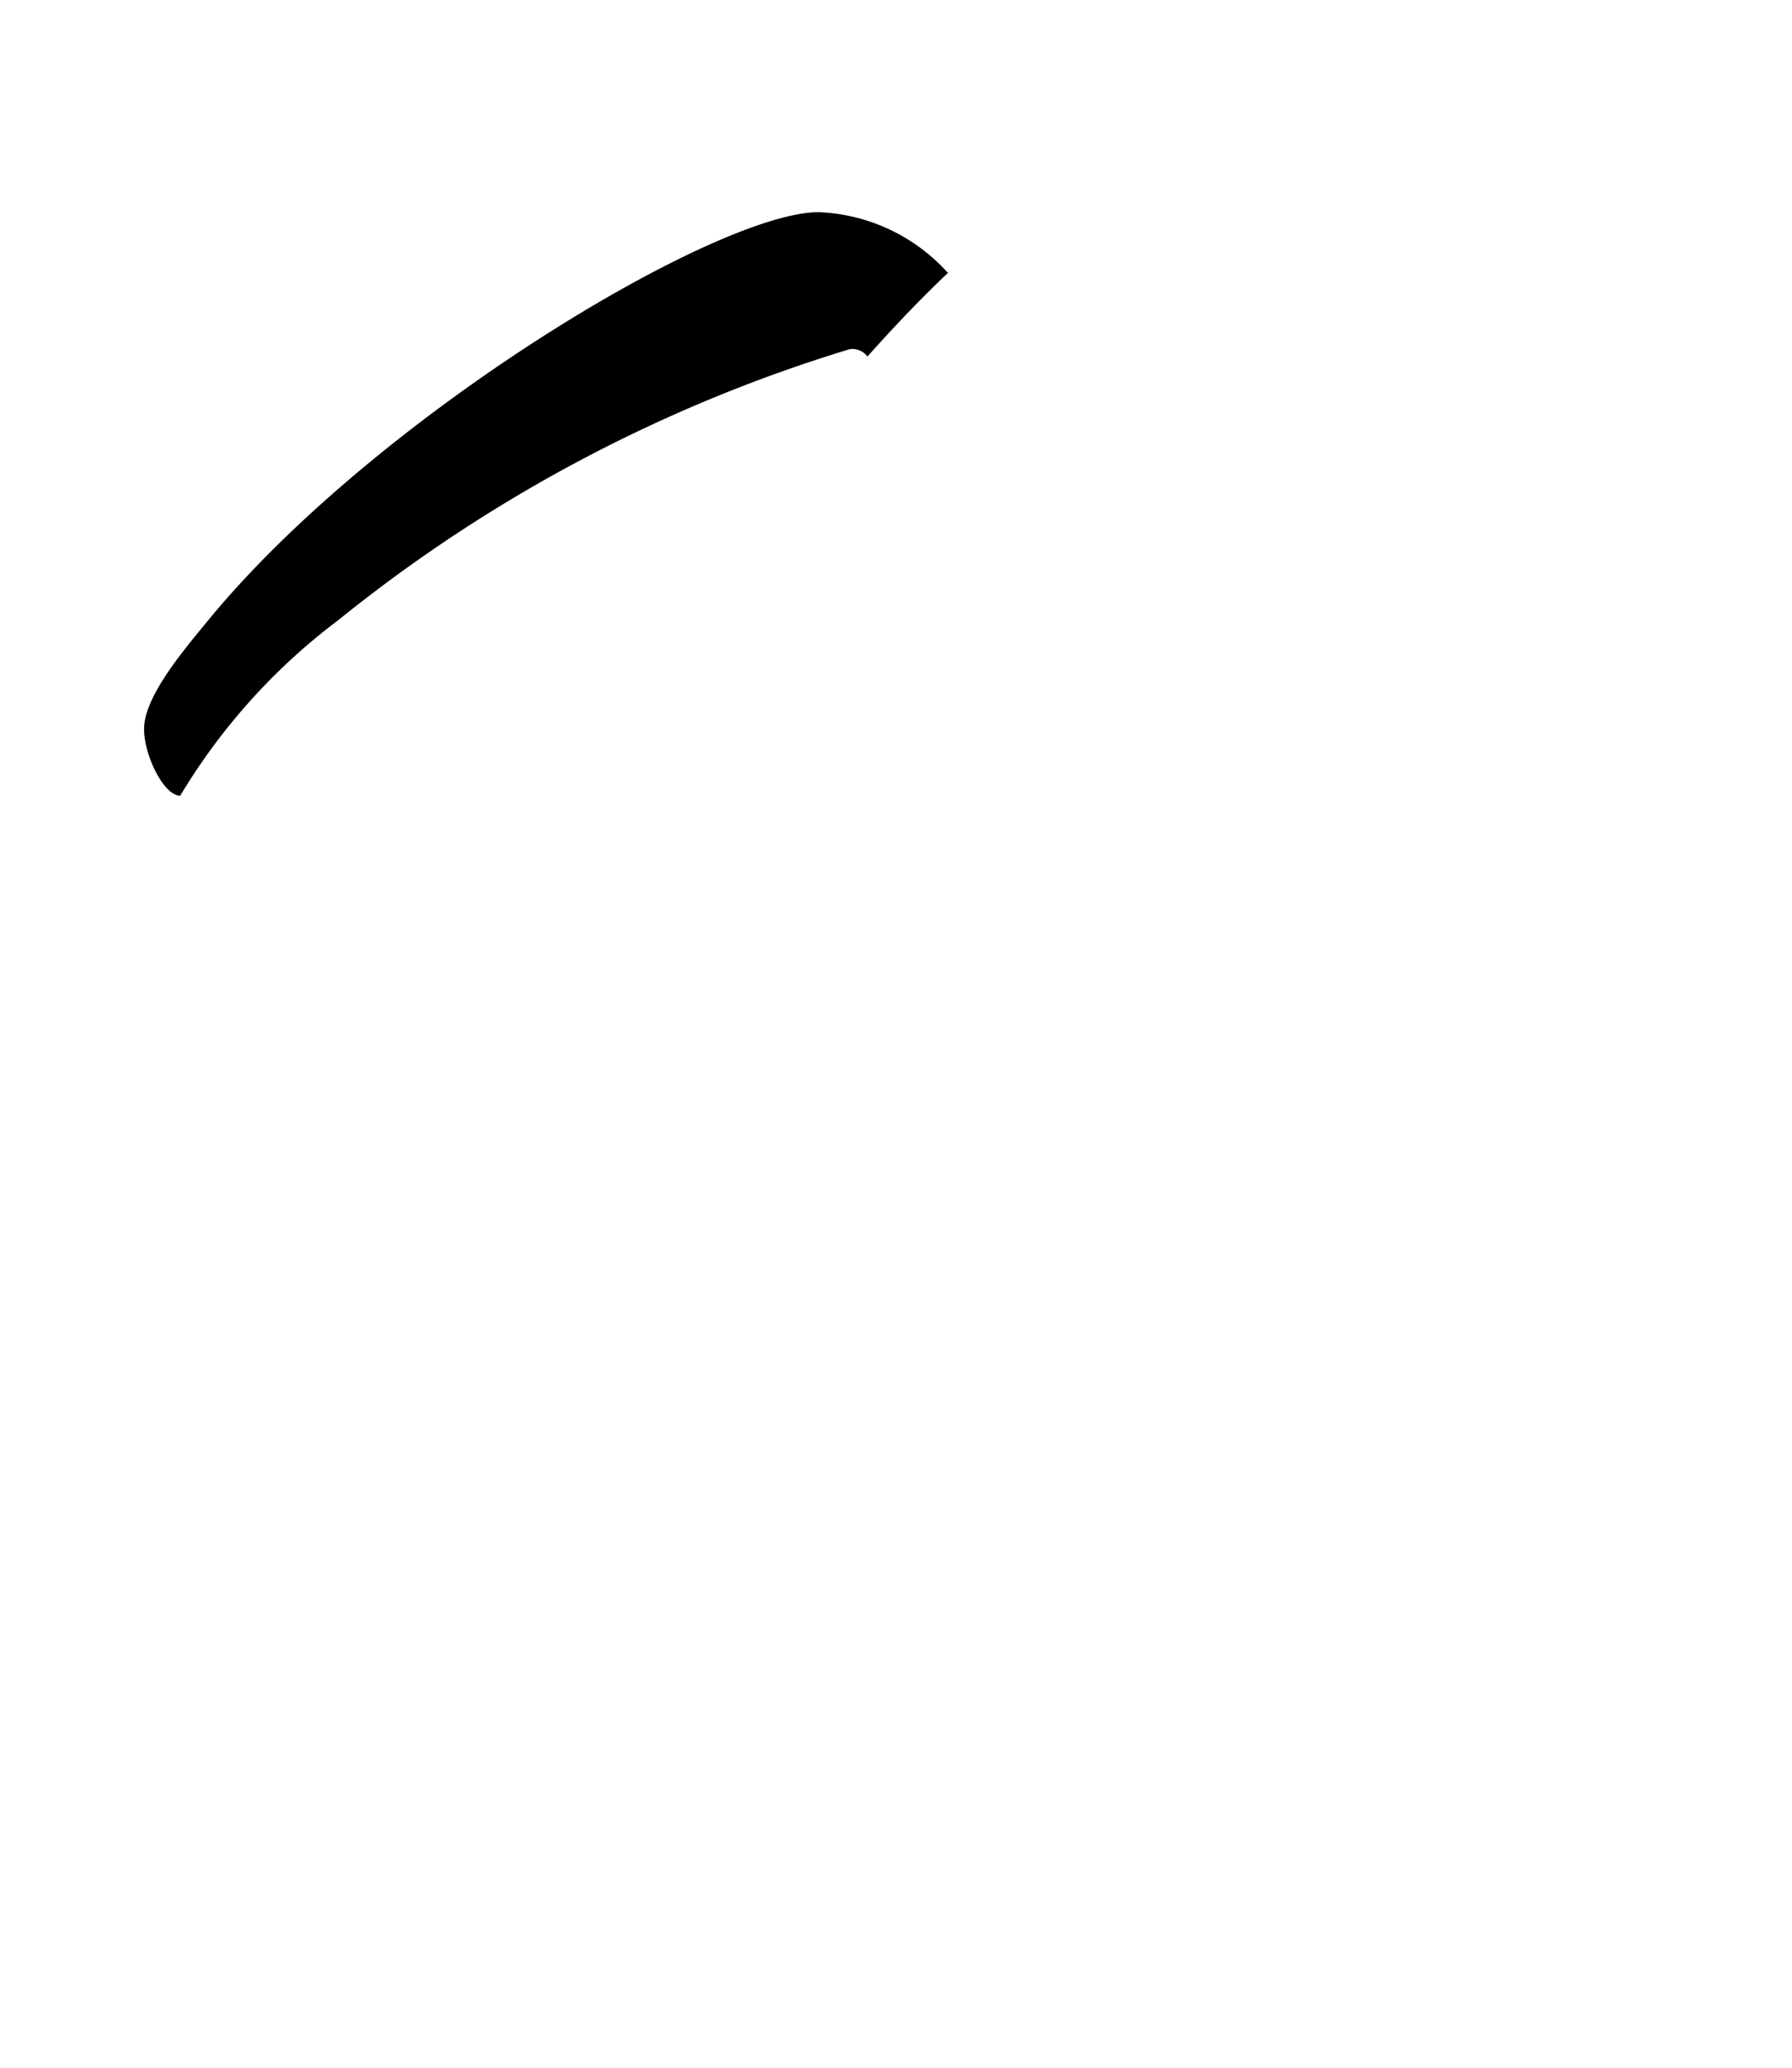 <svg xmlns="http://www.w3.org/2000/svg" viewBox="0 0 20.878 24.094"><path d="M2.1,9.27A7.168,7.168,0,0,1,3.945,7.222,17.617,17.617,0,0,1,9.9,4.068a.217.217,0,0,1,.206.086c.285-.319.6-.655.94-.976l-.009-.006a2.134,2.134,0,0,0-1.5-.7c-1.184,0-5.09,2.337-7.058,4.69-.273.336-.8.928-.8,1.328C1.672,8.774,1.9,9.27,2.1,9.27Z"/></svg>